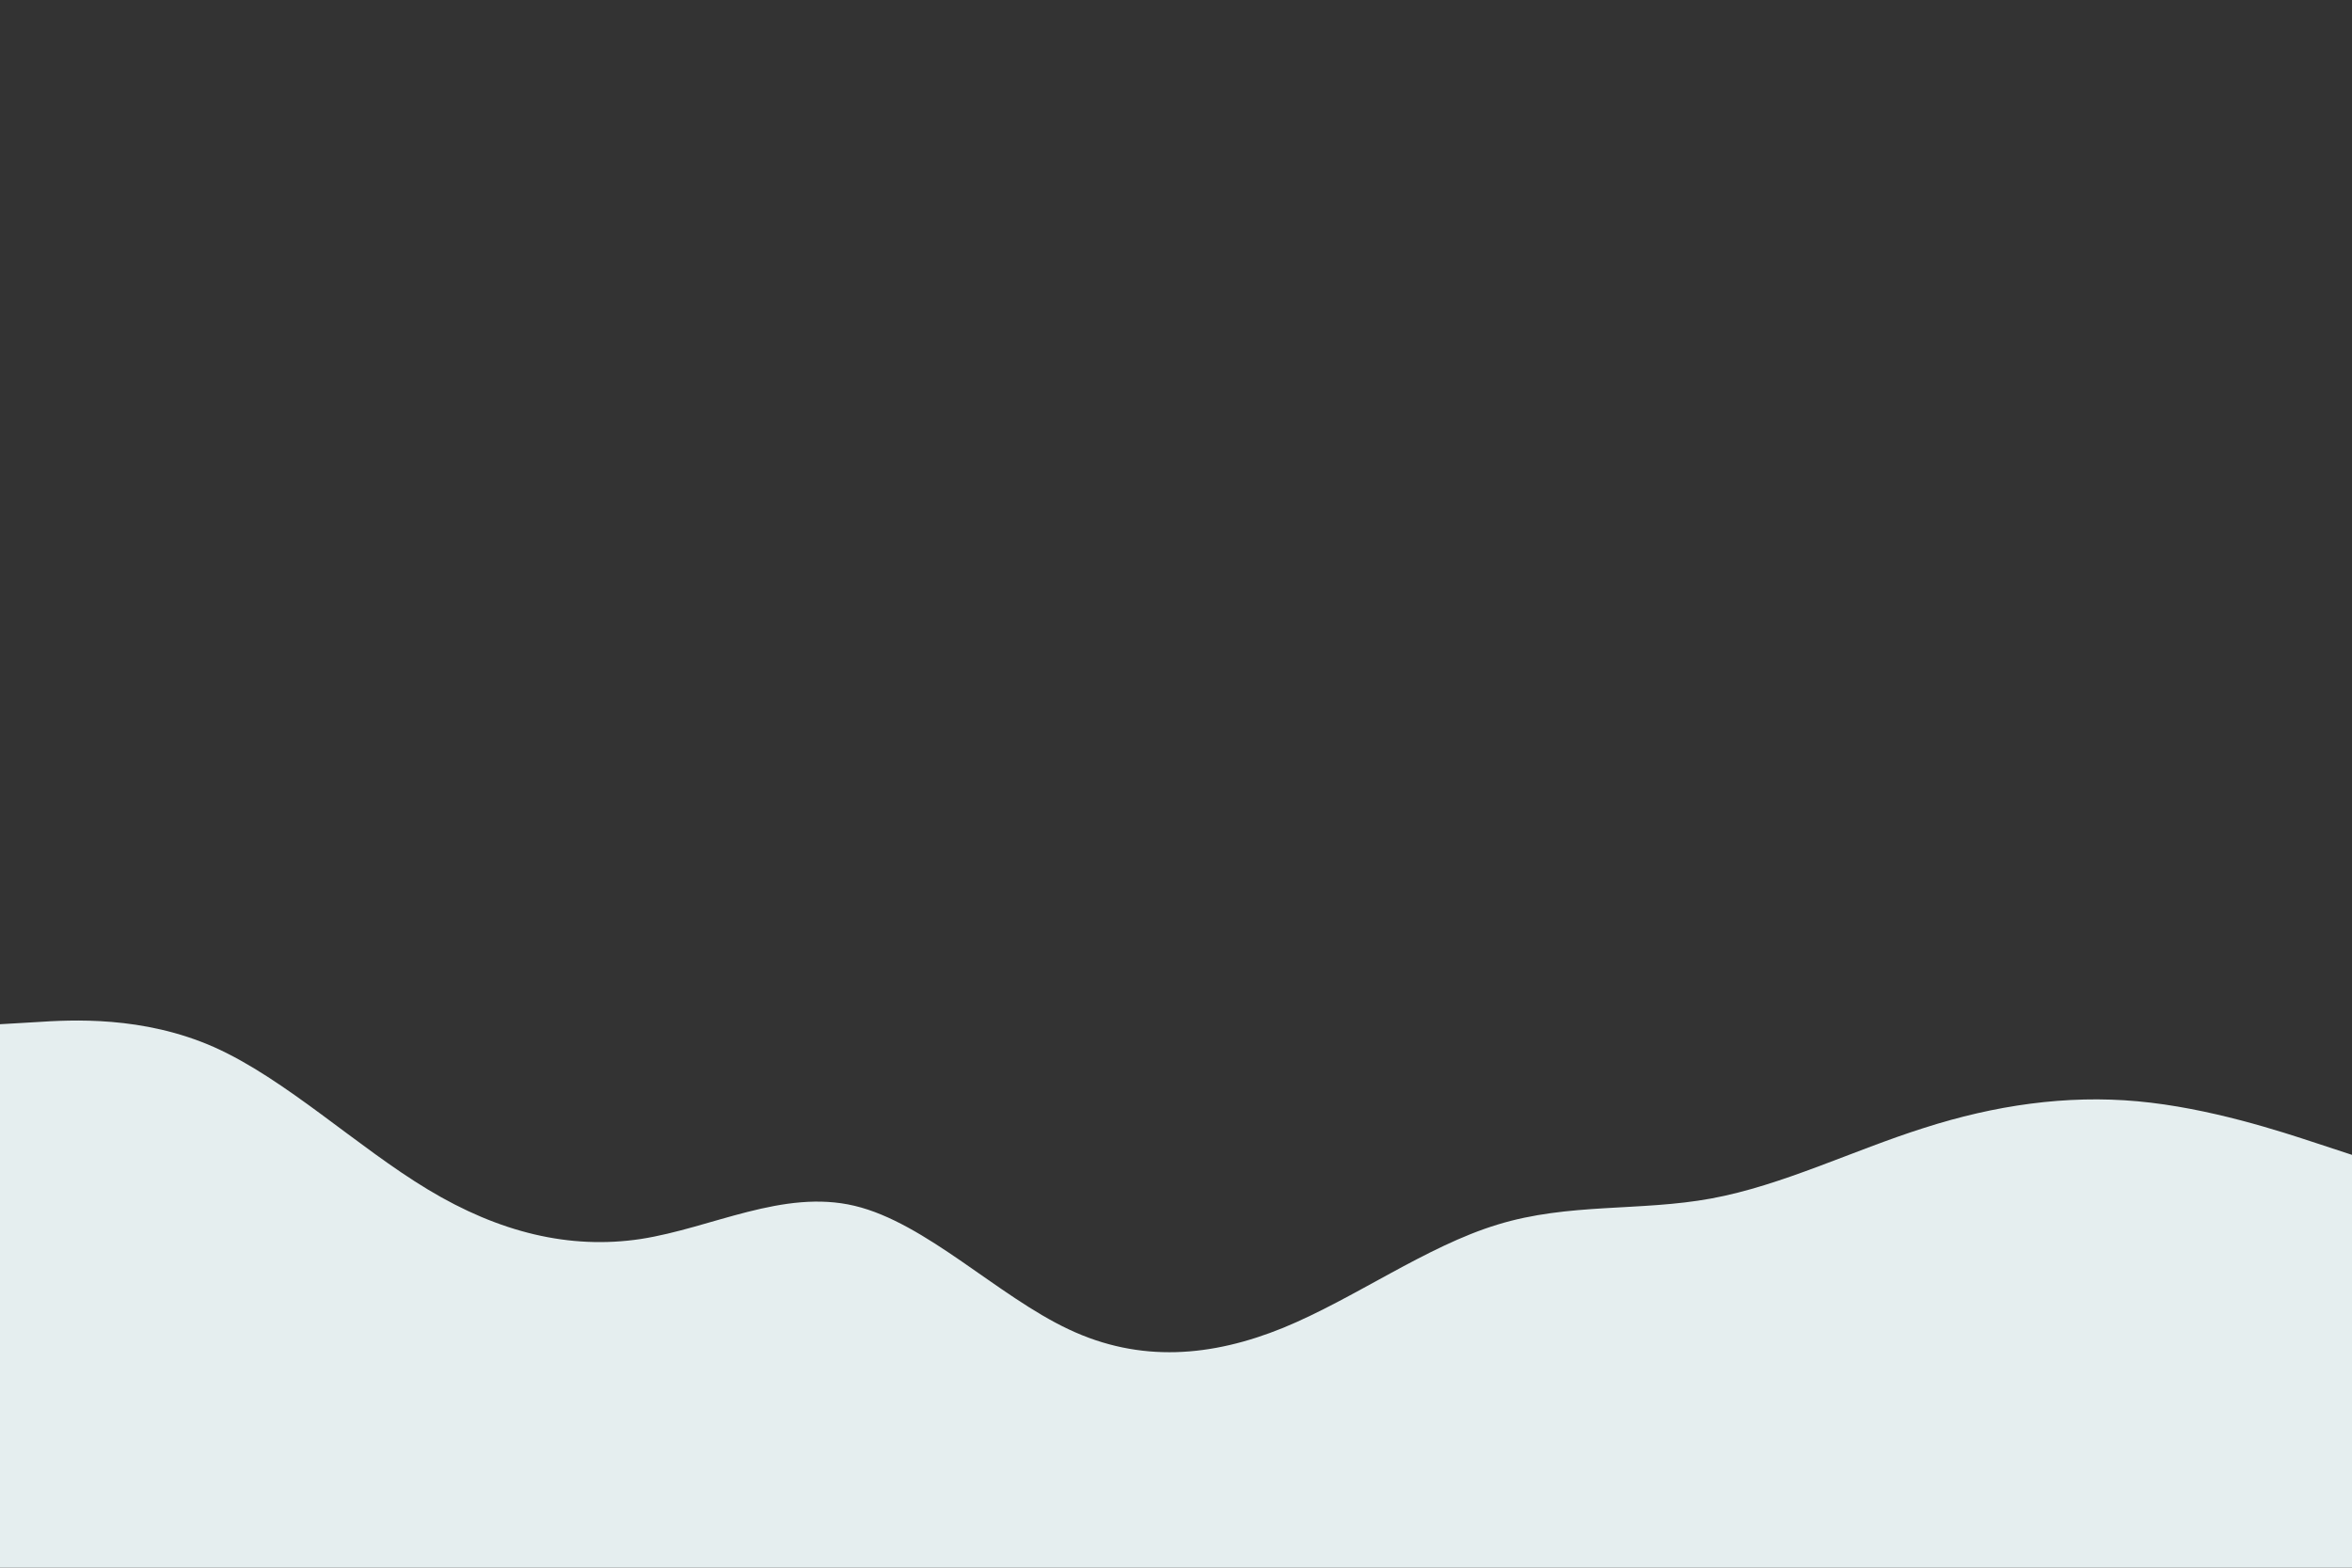 <svg id="visual" viewBox="0 0 900 600" width="900" height="600" xmlns="http://www.w3.org/2000/svg" xmlns:xlink="http://www.w3.org/1999/xlink" version="1.1"><rect x="0" y="0" width="900" height="600" fill="#333333" stroke="none"/><path d="M0 392L13.7 391.2C27.3 390.3 54.7 388.7 82 400.8C109.3 413 136.7 439 163.8 455.3C191 471.7 218 478.3 245.2 474.2C272.3 470 299.7 455 327 461.5C354.3 468 381.7 496 409 508.8C436.3 521.7 463.7 519.3 491 508.2C518.3 497 545.7 477 573 468.7C600.3 460.3 627.7 463.7 654.8 458.7C682 453.7 709 440.3 736.2 431.7C763.3 423 790.7 419 818 421.5C845.3 424 872.7 433 886.3 437.5L900 442L900 601L886.3 601C872.7 601 845.3 601 818 601C790.7 601 763.3 601 736.2 601C709 601 682 601 654.8 601C627.7 601 600.3 601 573 601C545.7 601 518.3 601 491 601C463.7 601 436.3 601 409 601C381.7 601 354.3 601 327 601C299.7 601 272.3 601 245.2 601C218 601 191 601 163.8 601C136.7 601 109.3 601 82 601C54.7 601 27.3 601 13.7 601L0 601Z" fill="#e5eeef" stroke-linecap="round" stroke-linejoin="miter"></path></svg>